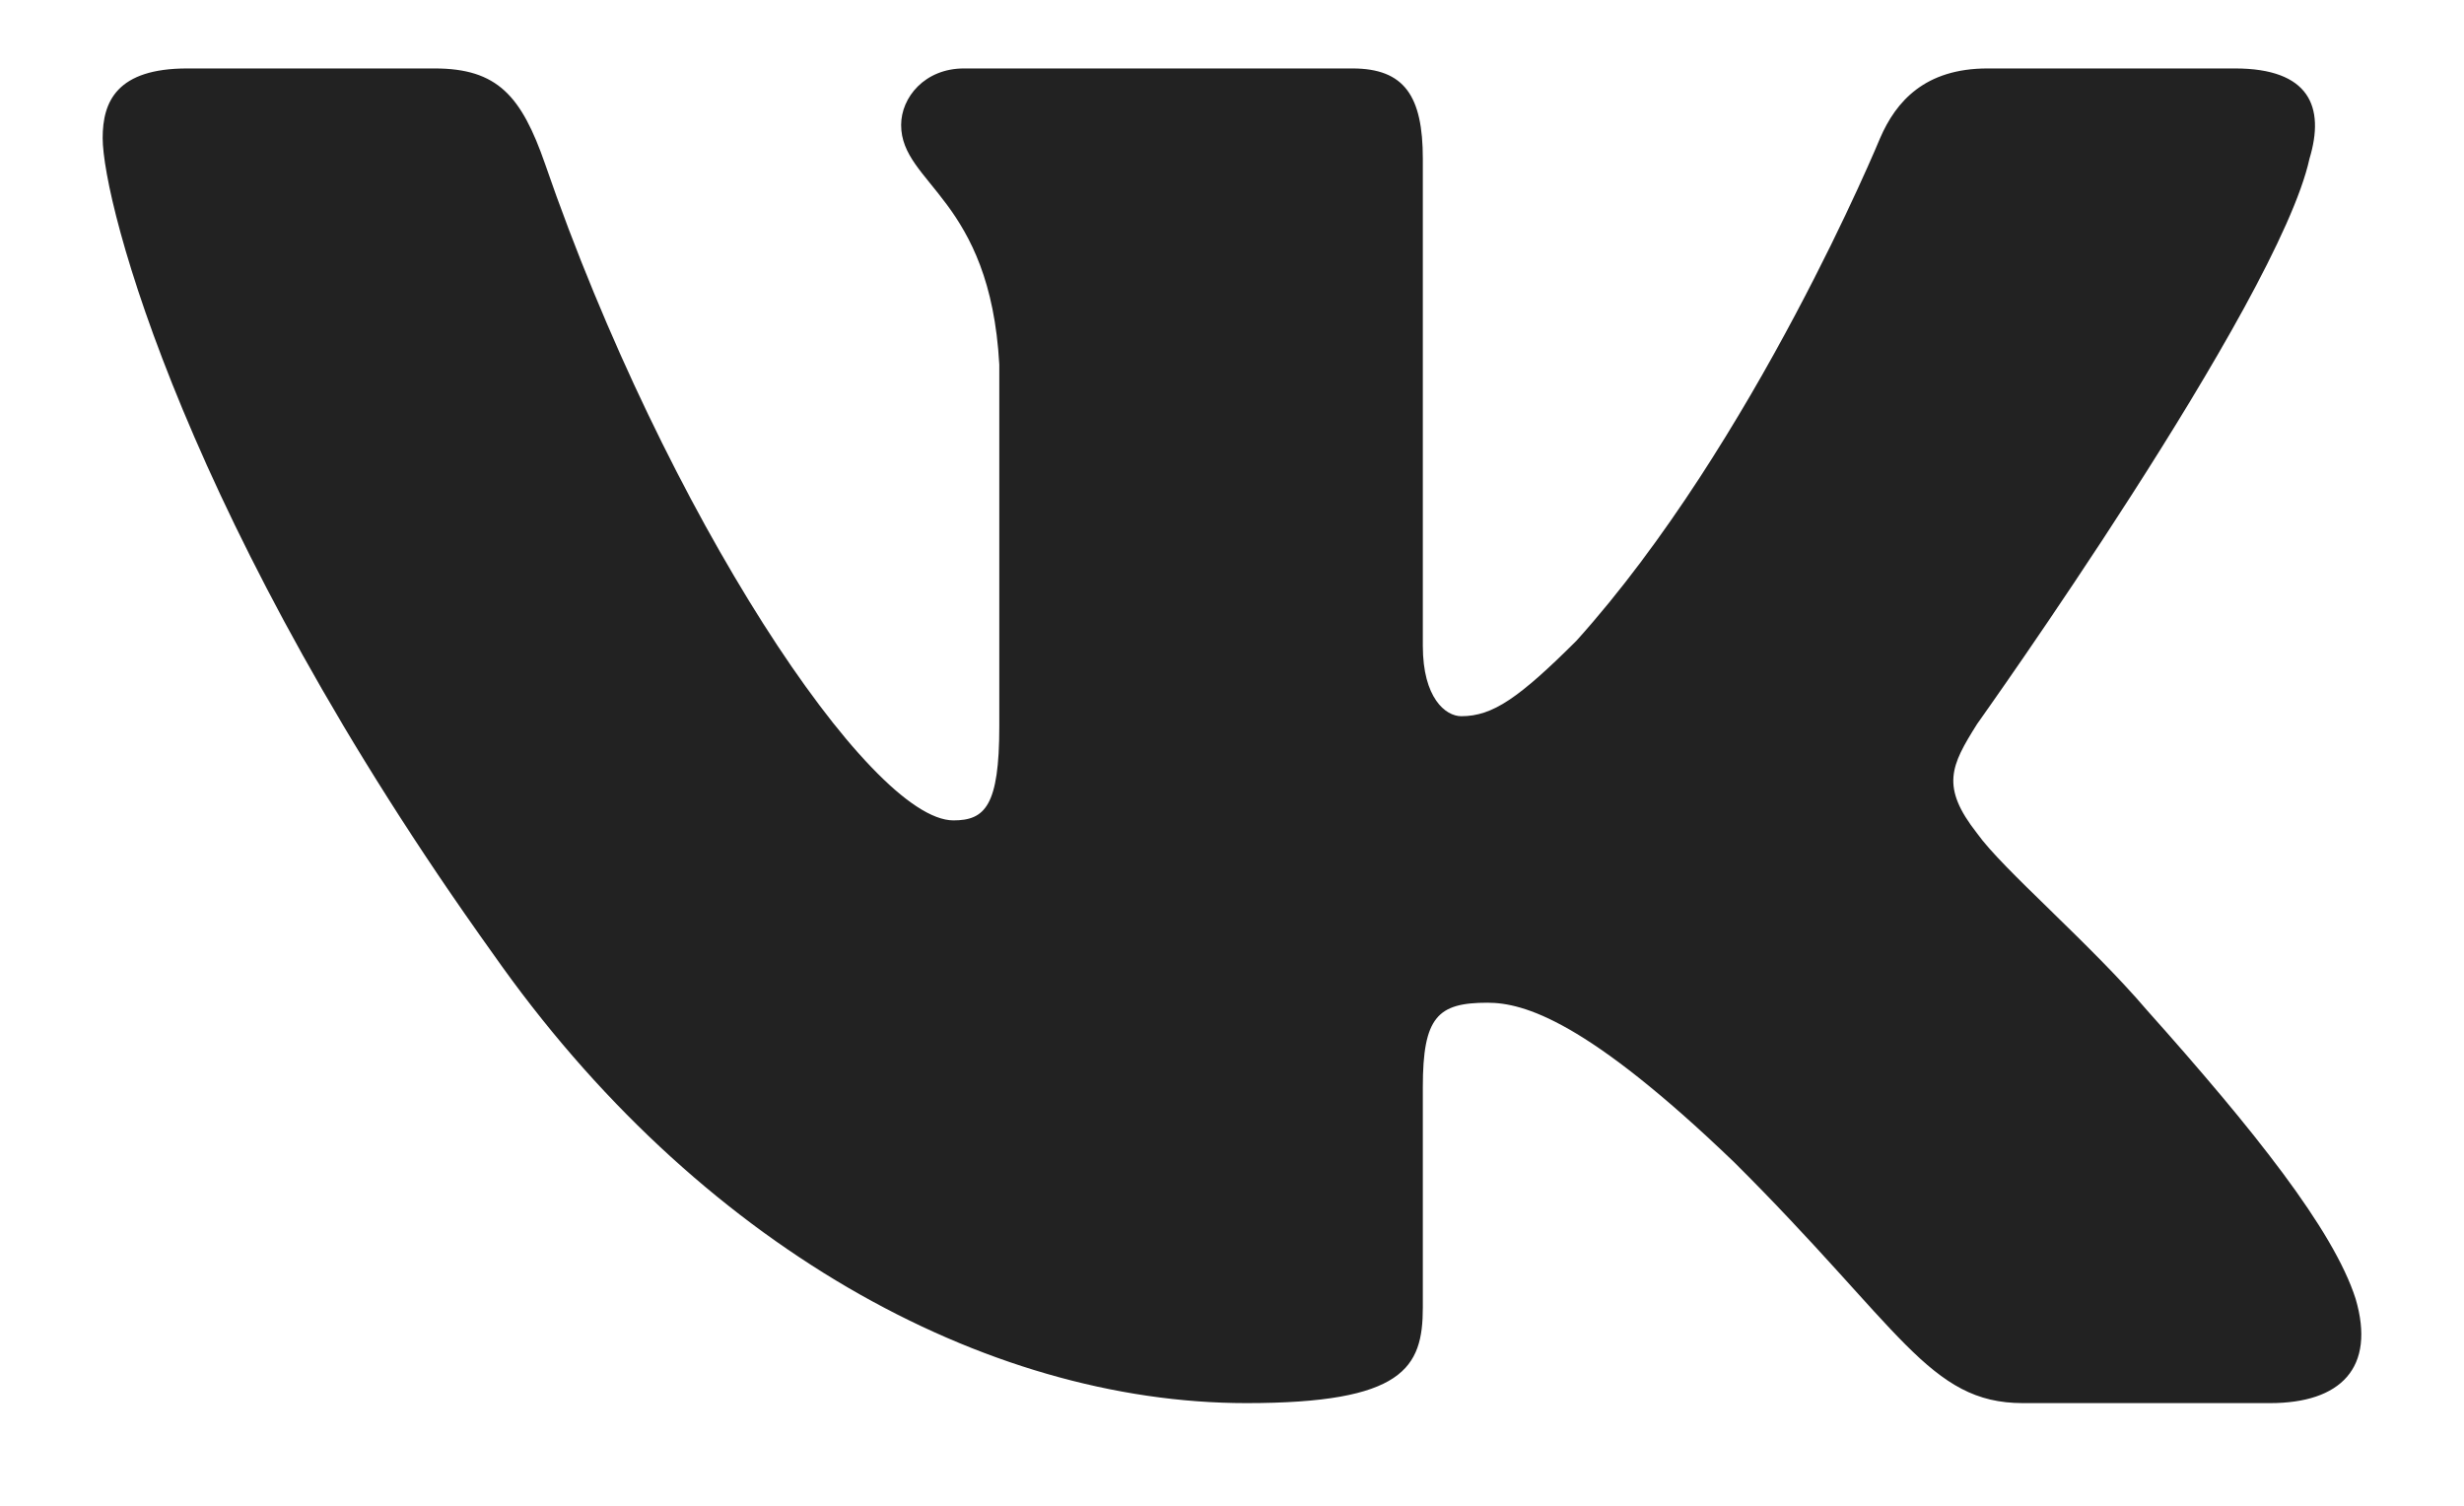 <svg width="18" height="11" viewBox="0 0 18 11" fill="none" xmlns="http://www.w3.org/2000/svg">
<path fill-rule="evenodd" clip-rule="evenodd" d="M16.871 1.16C16.986 0.78 16.871 0.5 16.326 0.5H14.52C14.061 0.5 13.85 0.742 13.735 1.008C13.735 1.008 12.817 3.234 11.517 4.68C11.096 5.099 10.905 5.232 10.675 5.232C10.56 5.232 10.394 5.099 10.394 4.718V1.16C10.394 0.703 10.261 0.5 9.879 0.5H7.042C6.755 0.5 6.583 0.712 6.583 0.913C6.583 1.346 7.233 1.446 7.3 2.663V5.308C7.3 5.888 7.195 5.993 6.965 5.993C6.353 5.993 4.865 3.757 3.982 1.198C3.809 0.701 3.635 0.5 3.174 0.5H1.369C0.853 0.5 0.75 0.742 0.75 1.008C0.75 1.484 1.362 3.843 3.599 6.964C5.091 9.095 7.193 10.25 9.105 10.25C10.253 10.25 10.394 9.993 10.394 9.551V7.941C10.394 7.428 10.503 7.325 10.866 7.325C11.134 7.325 11.593 7.458 12.664 8.486C13.888 9.703 14.09 10.25 14.778 10.25H16.583C17.099 10.25 17.357 9.993 17.208 9.487C17.046 8.982 16.461 8.25 15.686 7.382C15.265 6.888 14.634 6.355 14.443 6.088C14.175 5.746 14.251 5.594 14.443 5.289C14.443 5.289 16.642 2.207 16.871 1.16V1.16Z" fill="#222222"/>
</svg>
